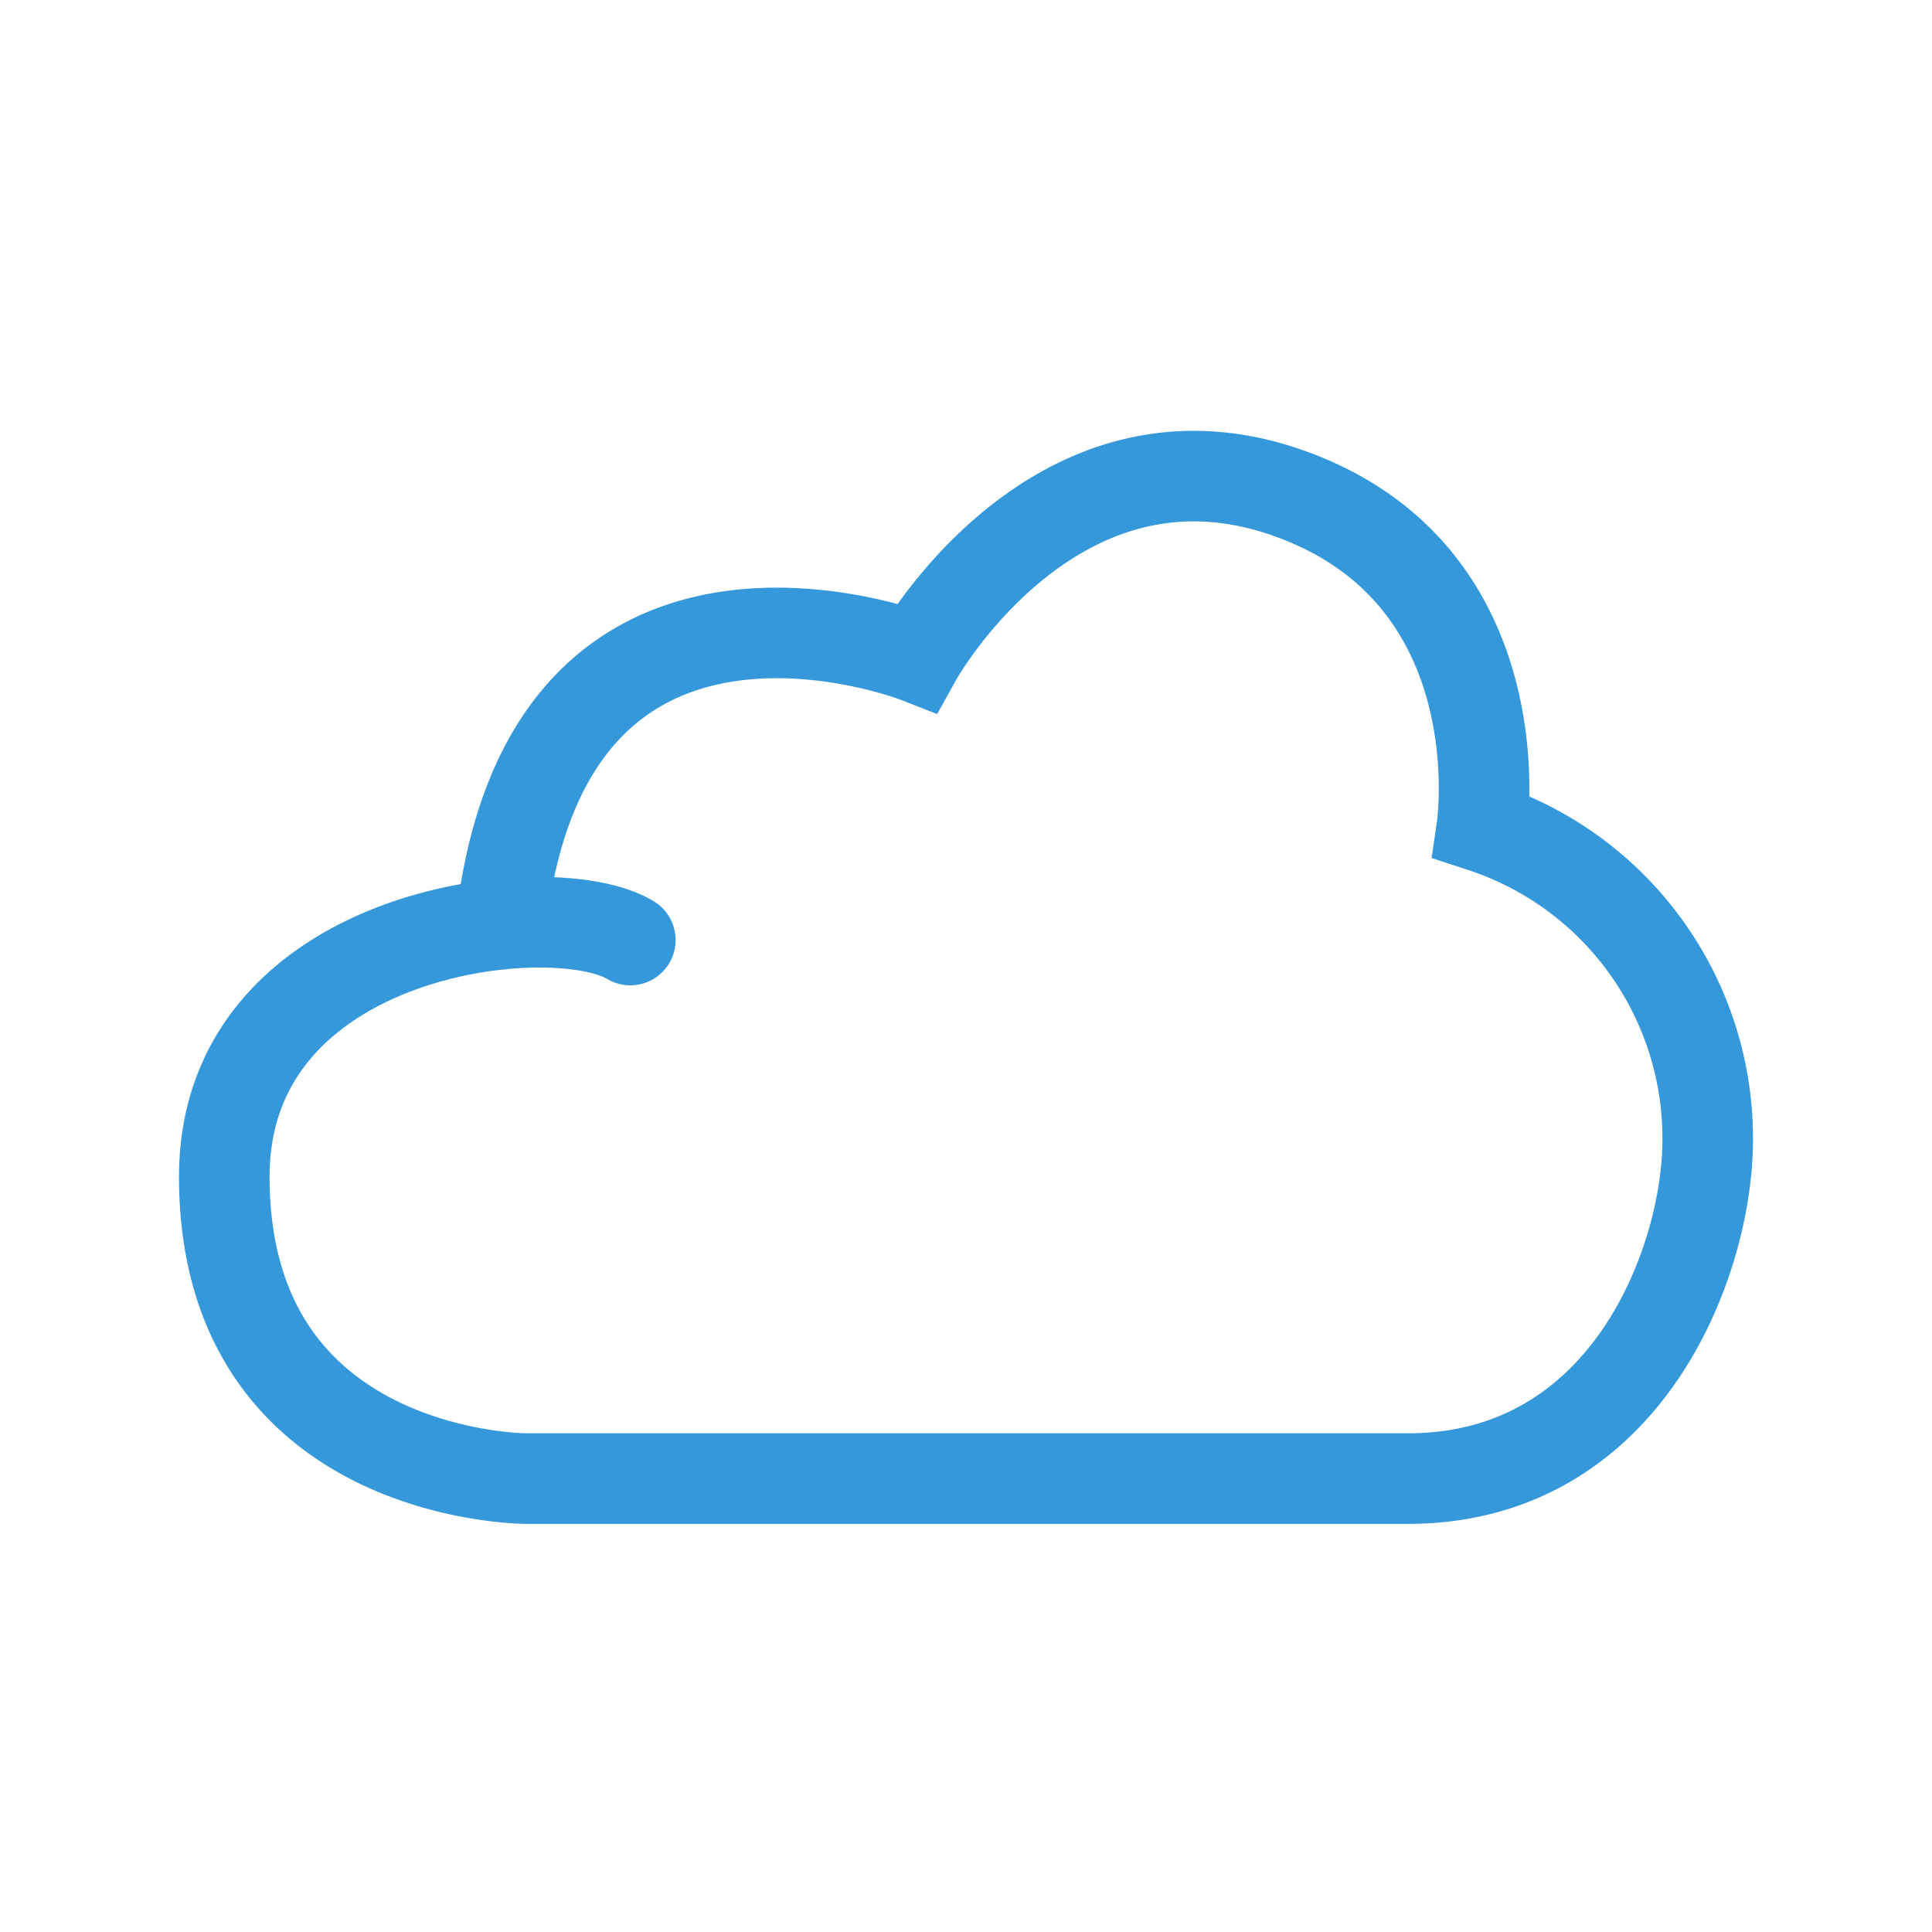 <!-- Uploaded to: SVG Repo, www.svgrepo.com, Generator: SVG Repo Mixer Tools -->
<svg width="800px" height="800px" viewBox="0 0 64 64" xmlns="http://www.w3.org/2000/svg" stroke-width="3" stroke="#3498db" fill="none"><path d="M16.59,30.62C18.13,17,30.37,21.78,30.37,21.78s4.53-8.14,12.24-5.47,6.48,11.08,6.48,11.08a10.86,10.86,0,0,1,7.48,10.37c0,4-2.66,11.22-9.93,11.22H17.43s-10,0-10-10c0-8.21,10.87-9.4,13.45-7.84" stroke-linecap="round"/></svg>